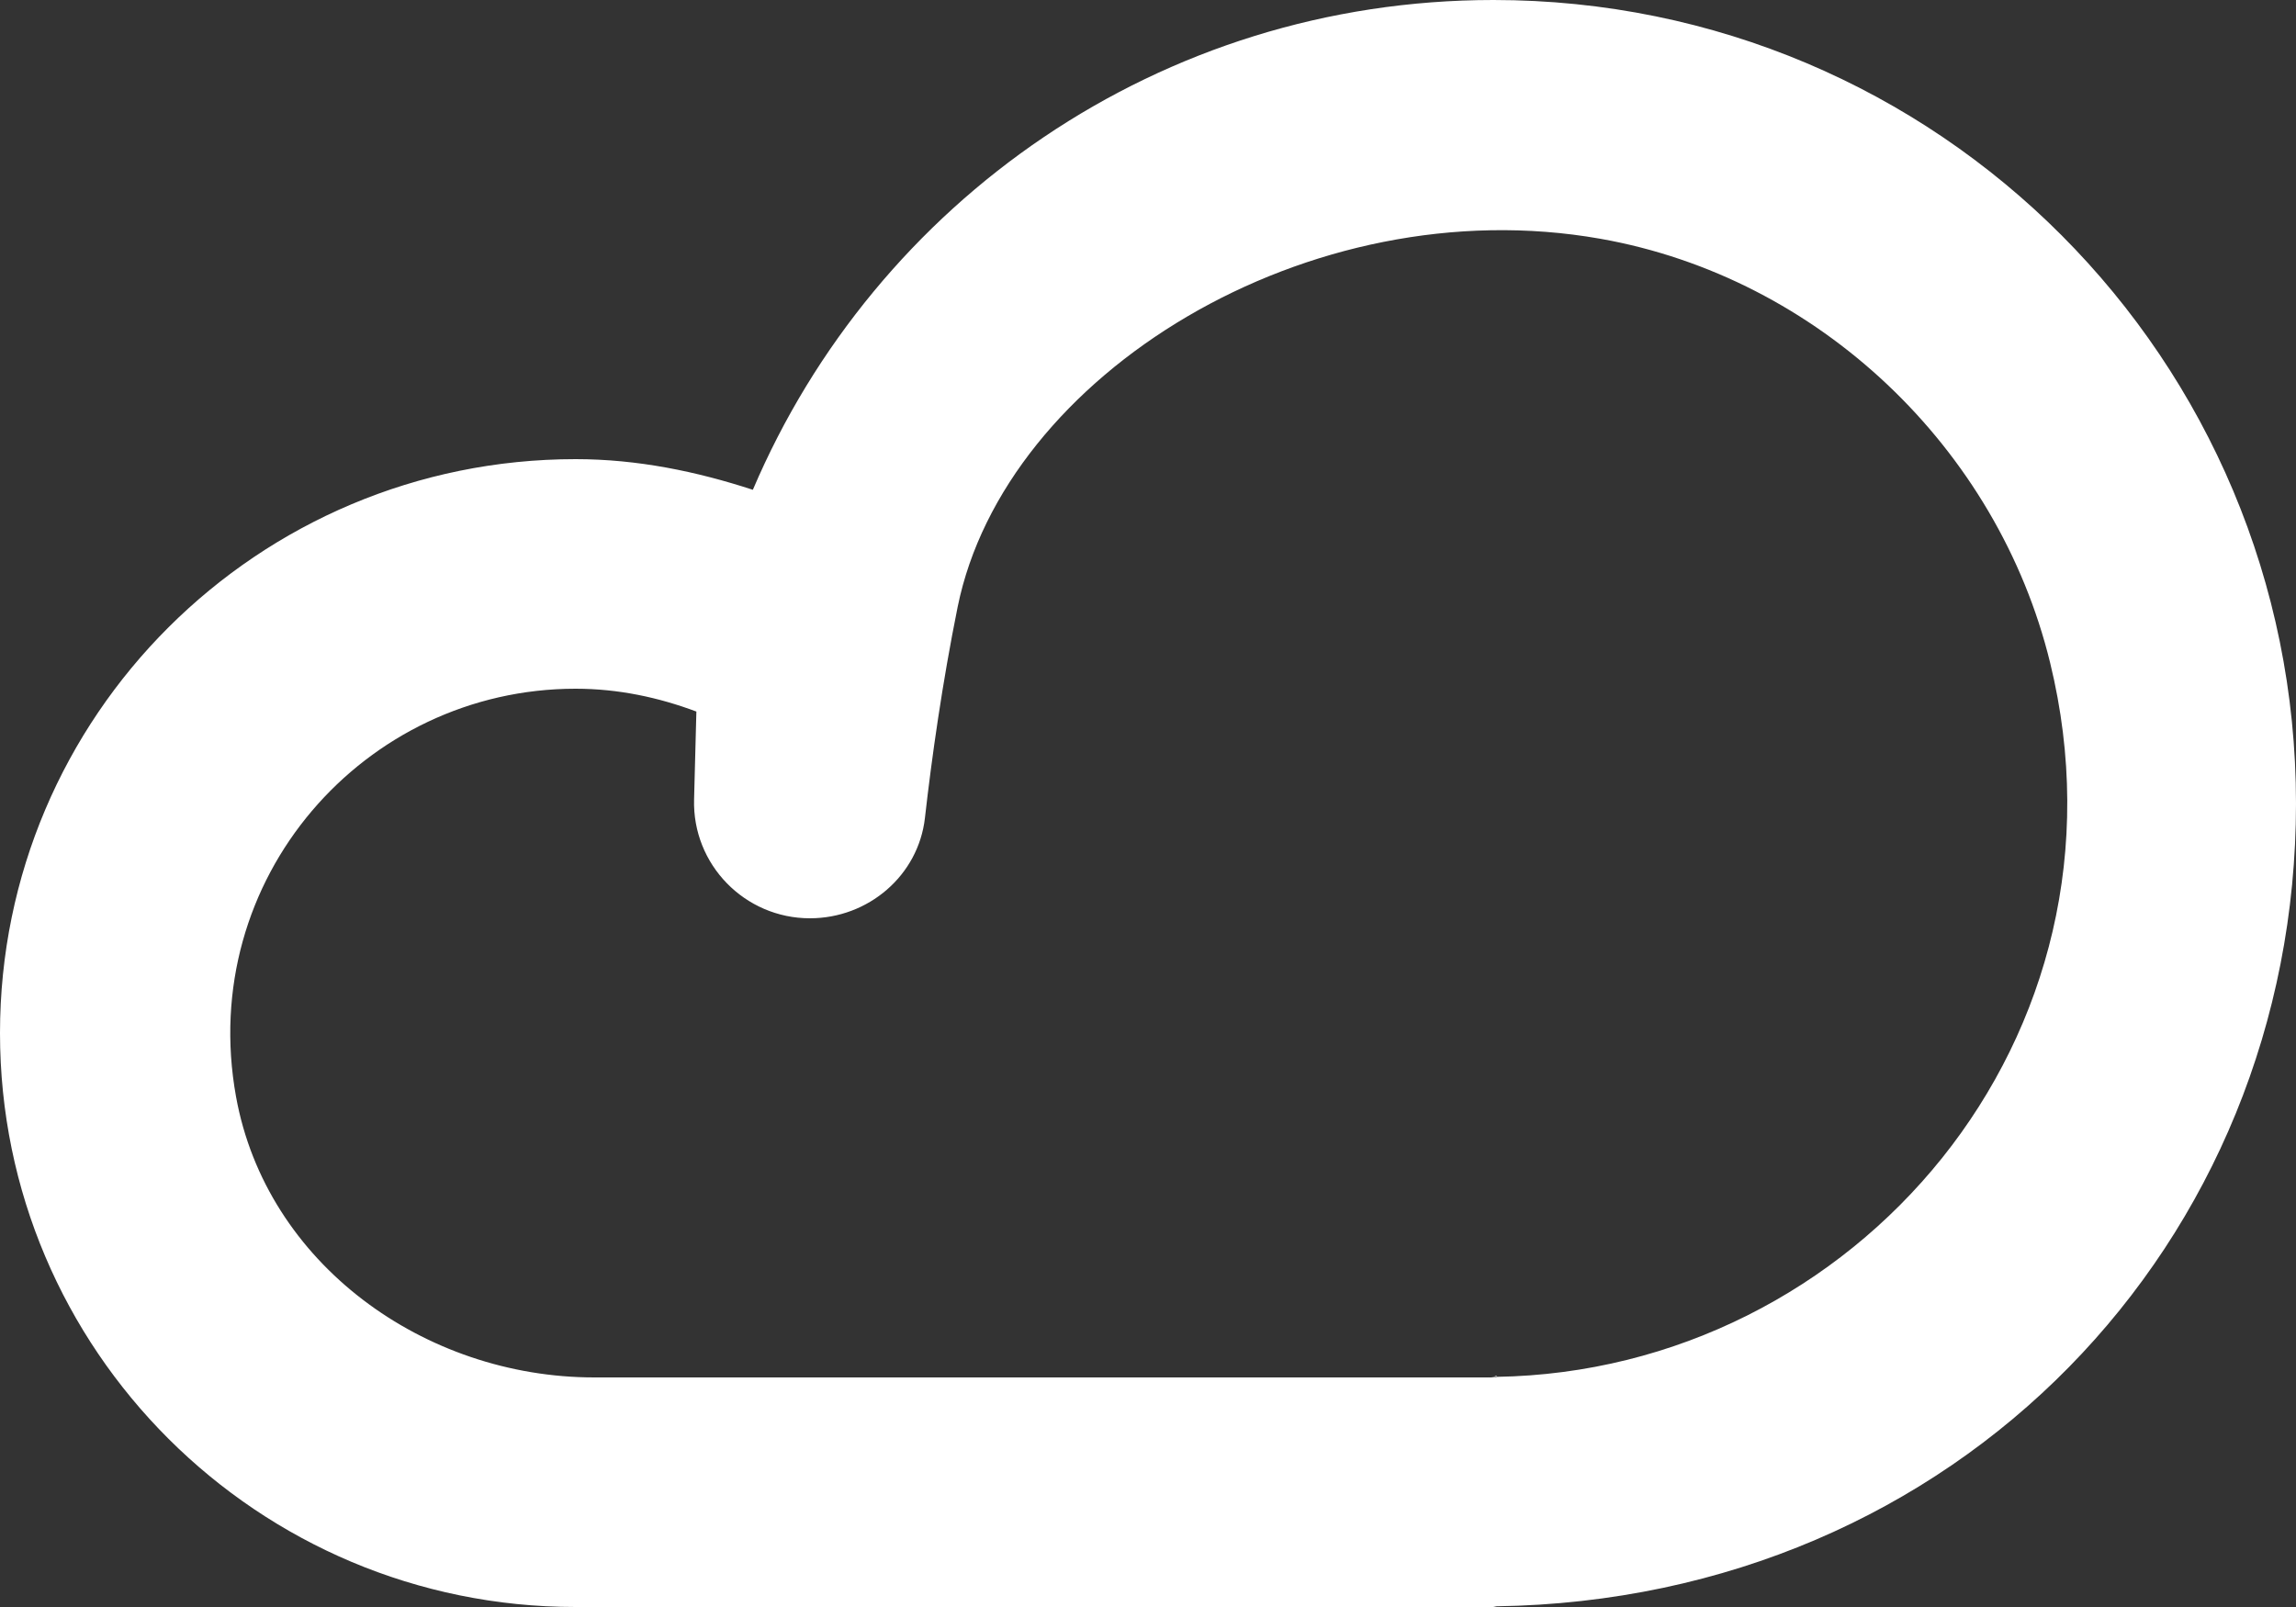 <?xml version="1.0" encoding="UTF-8"?>
<svg width="20px" height="14px" viewBox="0 0 20 14" version="1.1" xmlns="http://www.w3.org/2000/svg" xmlns:xlink="http://www.w3.org/1999/xlink">
    <rect x="0" y="0" width="20" height="14" fill="#333333" stroke="none"/>
    <!-- Generator: Sketch 58 (84663) - https://sketch.com -->
    <title>clouds [#1274]</title>
    <desc>Created with Sketch.</desc>
    <g id="Icons" stroke="none" stroke-width="1" fill="none" fill-rule="evenodd">
        <g id="Education-&amp;-Time" transform="translate(-340, -183)" fill="#FFFFFF">
            <g id="icons" transform="translate(20, 20)">
                <path d="M337.858,168.773 C337.401,166.902 335.842,165.416 333.94,165.08 C331.4,164.631 328.753,166.265 328.342,168.287 C328.208,168.95 328.116,169.603 328.057,170.125 C328,170.628 327.563,171 327.055,171 L327.055,171 C326.487,171 326.03,170.531 326.046,169.964 L326.066,169.199 C325.738,169.076 325.386,169 325.014,169 C323.173,169 321.713,170.657 322.056,172.554 C322.319,174.008 323.696,175 325.177,175 L332.956,175 L333.036,175 L333.036,174.995 C336.163,174.945 338.654,172.031 337.858,168.773 M340,170 C340,173.828 337.047,176.934 333.036,176.994 C333.036,176.994 333.017,176.996 333.007,176.997 C333.017,176.997 333.026,177 333.036,177 L325.014,177 C322.245,177 320,174.761 320,172 C320,169.238 322.245,167 325.014,167 C325.556,167 326.07,167.108 326.558,167.267 C327.626,164.759 330.104,163 333.009,163 C336.885,163 340,166.133 340,170 M333.036,174.983 L333.036,174.995 C333.009,174.995 332.983,175 332.956,175 C333.011,175 333.036,174.985 333.036,174.983" id="clouds-[#1274]"></path>
            </g>
        </g>
    </g>
</svg>